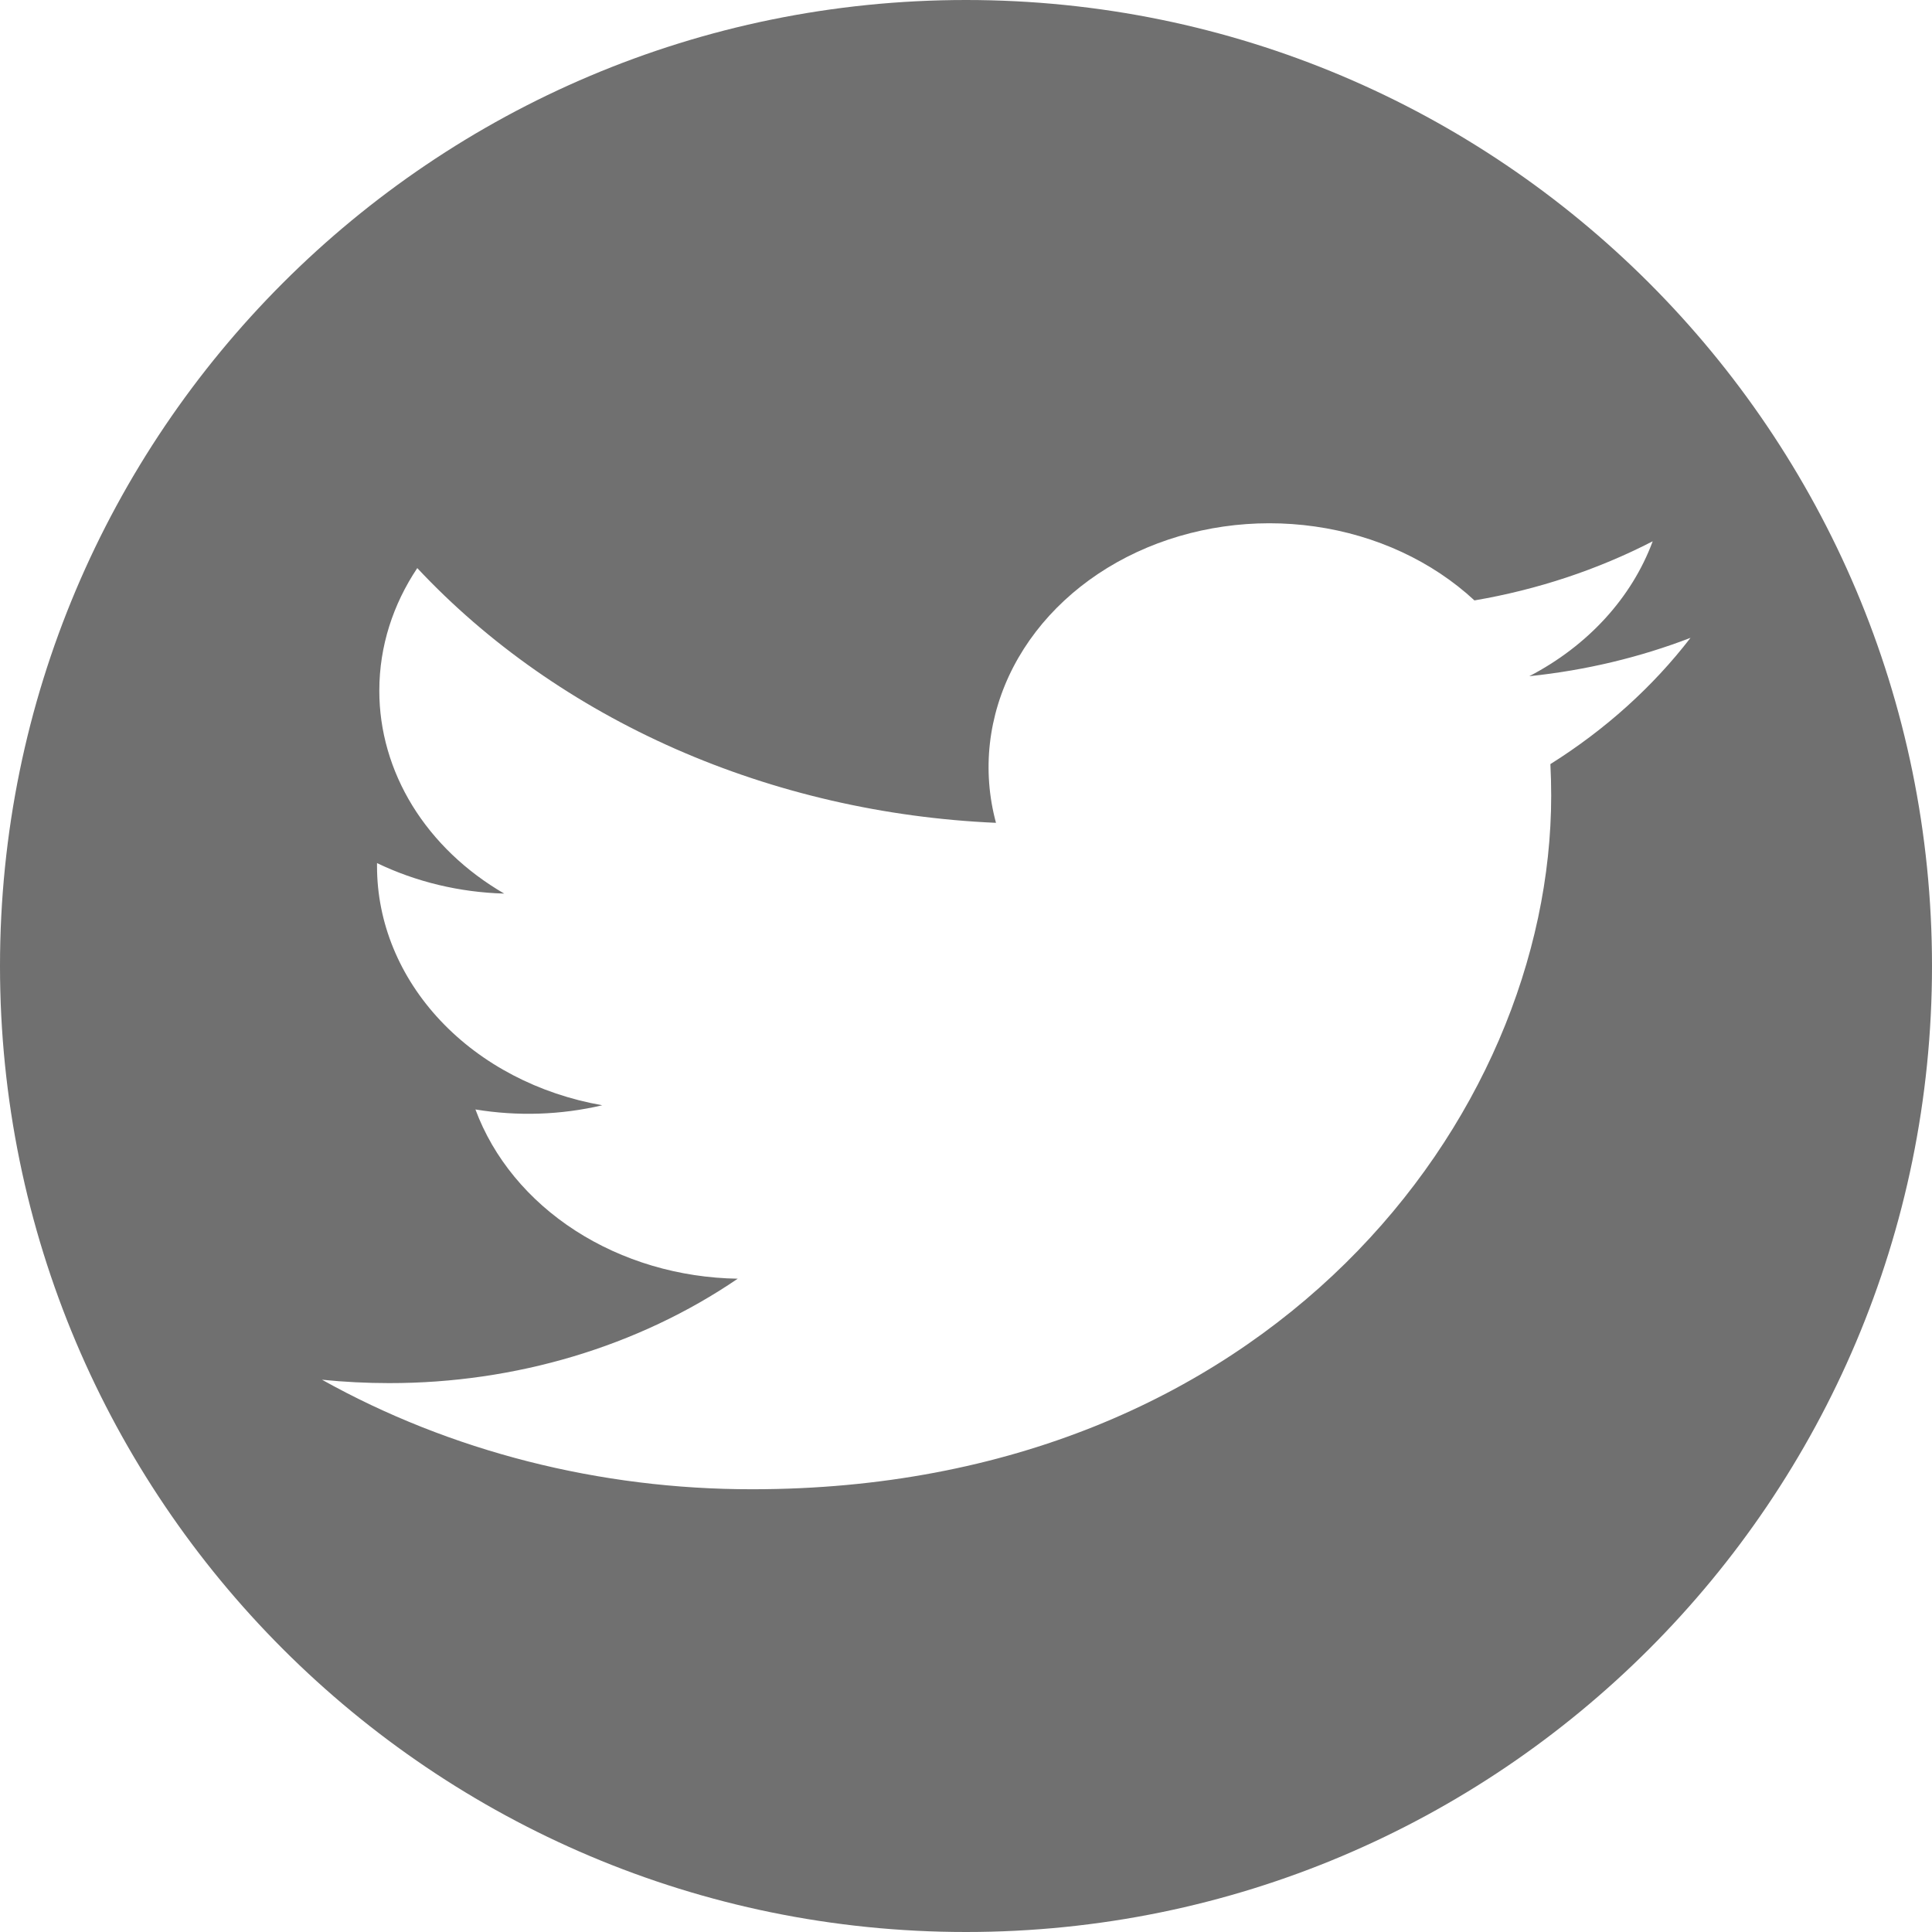 <svg width="48" height="48" viewBox="0 0 48 48" fill="none" xmlns="http://www.w3.org/2000/svg">
<path fill-rule="evenodd" clip-rule="evenodd" d="M24 48C37.255 48 48 37.255 48 24C48 10.745 37.255 0 24 0C10.745 0 0 10.745 0 24C0 37.255 10.745 48 24 48ZM37.995 16.8C39.407 16.653 40.75 16.328 42 15.847L41.997 15.851C41.061 17.066 39.883 18.127 38.519 18.984C38.532 19.244 38.539 19.507 38.539 19.767C38.539 27.771 31.524 37 18.691 37C14.9 37.004 11.189 36.059 8 34.279C8.553 34.335 9.109 34.363 9.665 34.363C12.806 34.367 15.858 33.453 18.329 31.769C16.873 31.746 15.463 31.328 14.294 30.574C13.126 29.82 12.258 28.768 11.812 27.564C12.858 27.737 13.935 27.702 14.963 27.46C13.384 27.183 11.964 26.441 10.944 25.358C9.924 24.275 9.367 22.92 9.367 21.521V21.443C10.336 21.91 11.419 22.17 12.527 22.201C11.572 21.647 10.789 20.897 10.247 20.018C9.706 19.138 9.423 18.156 9.424 17.159C9.424 16.051 9.768 15.011 10.367 14.114C12.119 15.985 14.304 17.515 16.781 18.606C19.258 19.696 21.972 20.322 24.745 20.443C24.394 19.144 24.547 17.78 25.18 16.564C25.813 15.348 26.89 14.347 28.245 13.717C29.6 13.088 31.157 12.864 32.673 13.081C34.19 13.297 35.581 13.943 36.632 14.917C38.194 14.651 39.692 14.154 41.061 13.448C40.541 14.851 39.451 16.043 37.995 16.8Z" fill="#707070"/>
</svg>
